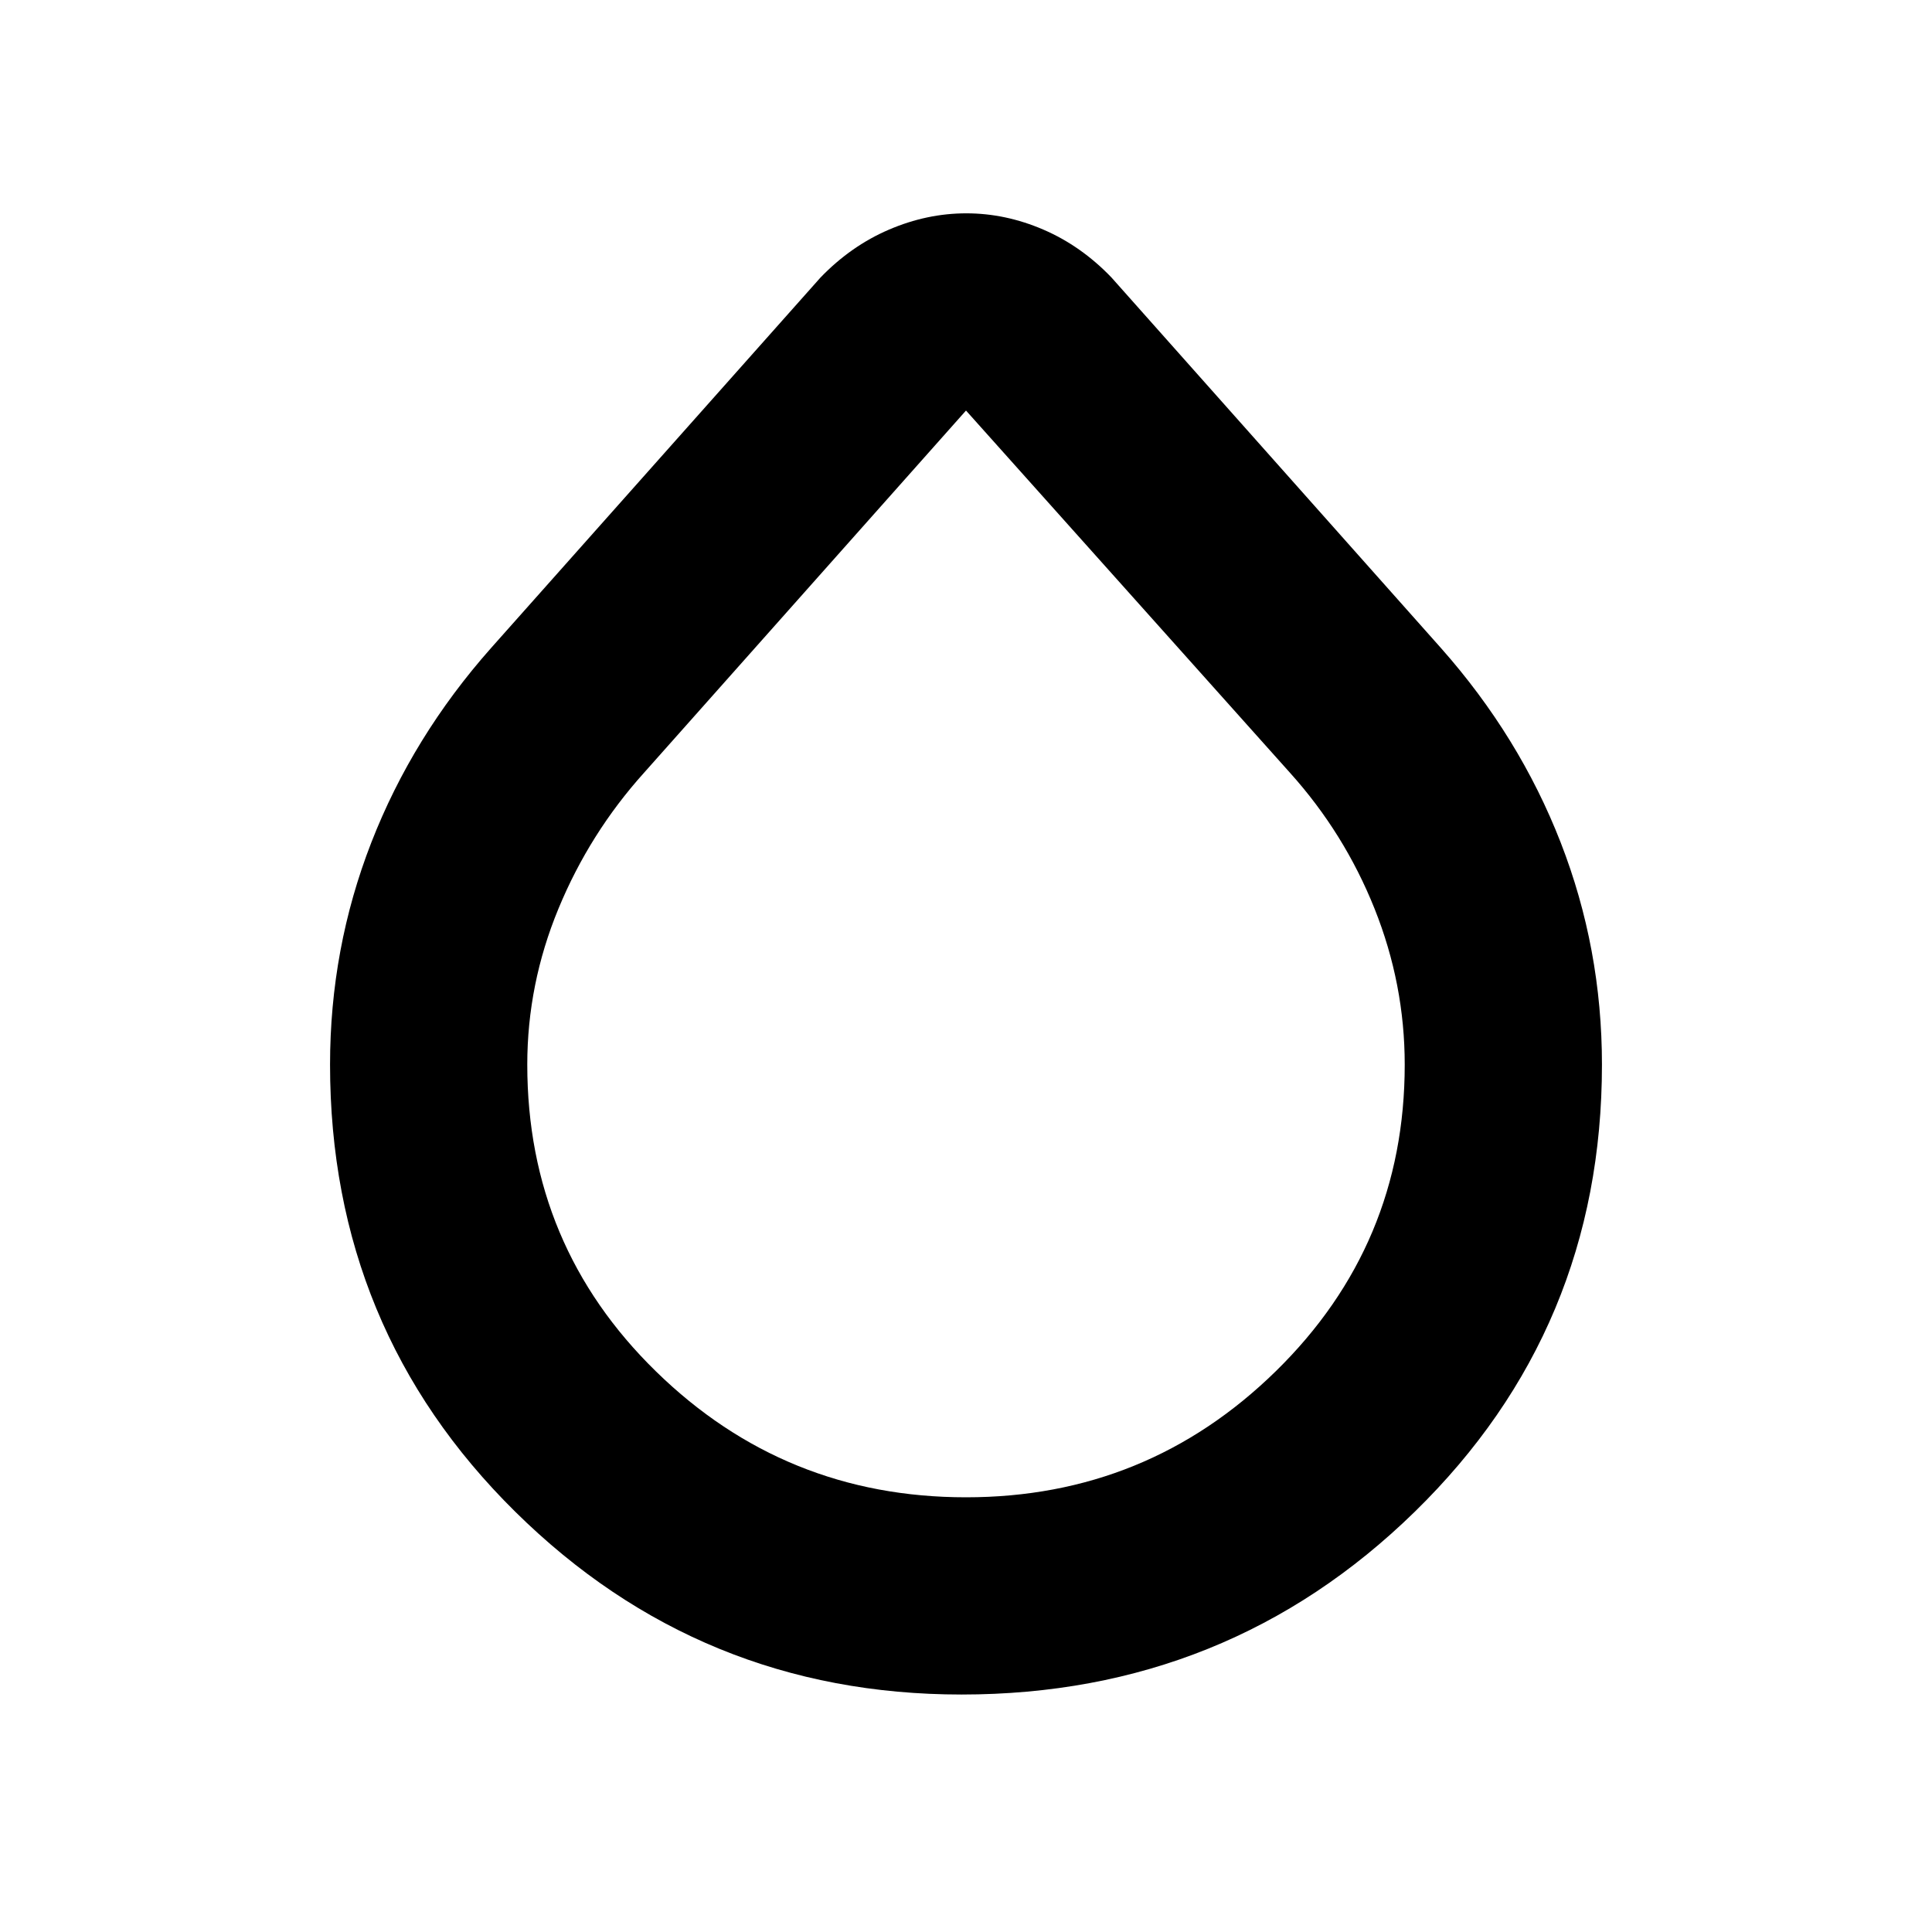 <svg xmlns="http://www.w3.org/2000/svg" height="20" viewBox="0 -960 960 960" width="20"><path d="M477.79-118Q348-118 256-208.85T164-431q0-57.69 20.5-110.35Q205-594 244-638l163.73-184.13q15.16-15.7 34.02-23.78 18.87-8.09 38.39-8.09t38.29 8.09q18.77 8.08 33.84 23.78L716-638q39 44 59.5 96.65Q796-488.69 796-431q0 131.3-92.98 222.15T477.79-118Zm2.21-98q90 0 154-62.71T698-431q0-40-15-77.5T641-576L480-756 320-576q-27 30-42.5 67.5T262-431q0 90 64 152.5T480-216Z"/></svg>